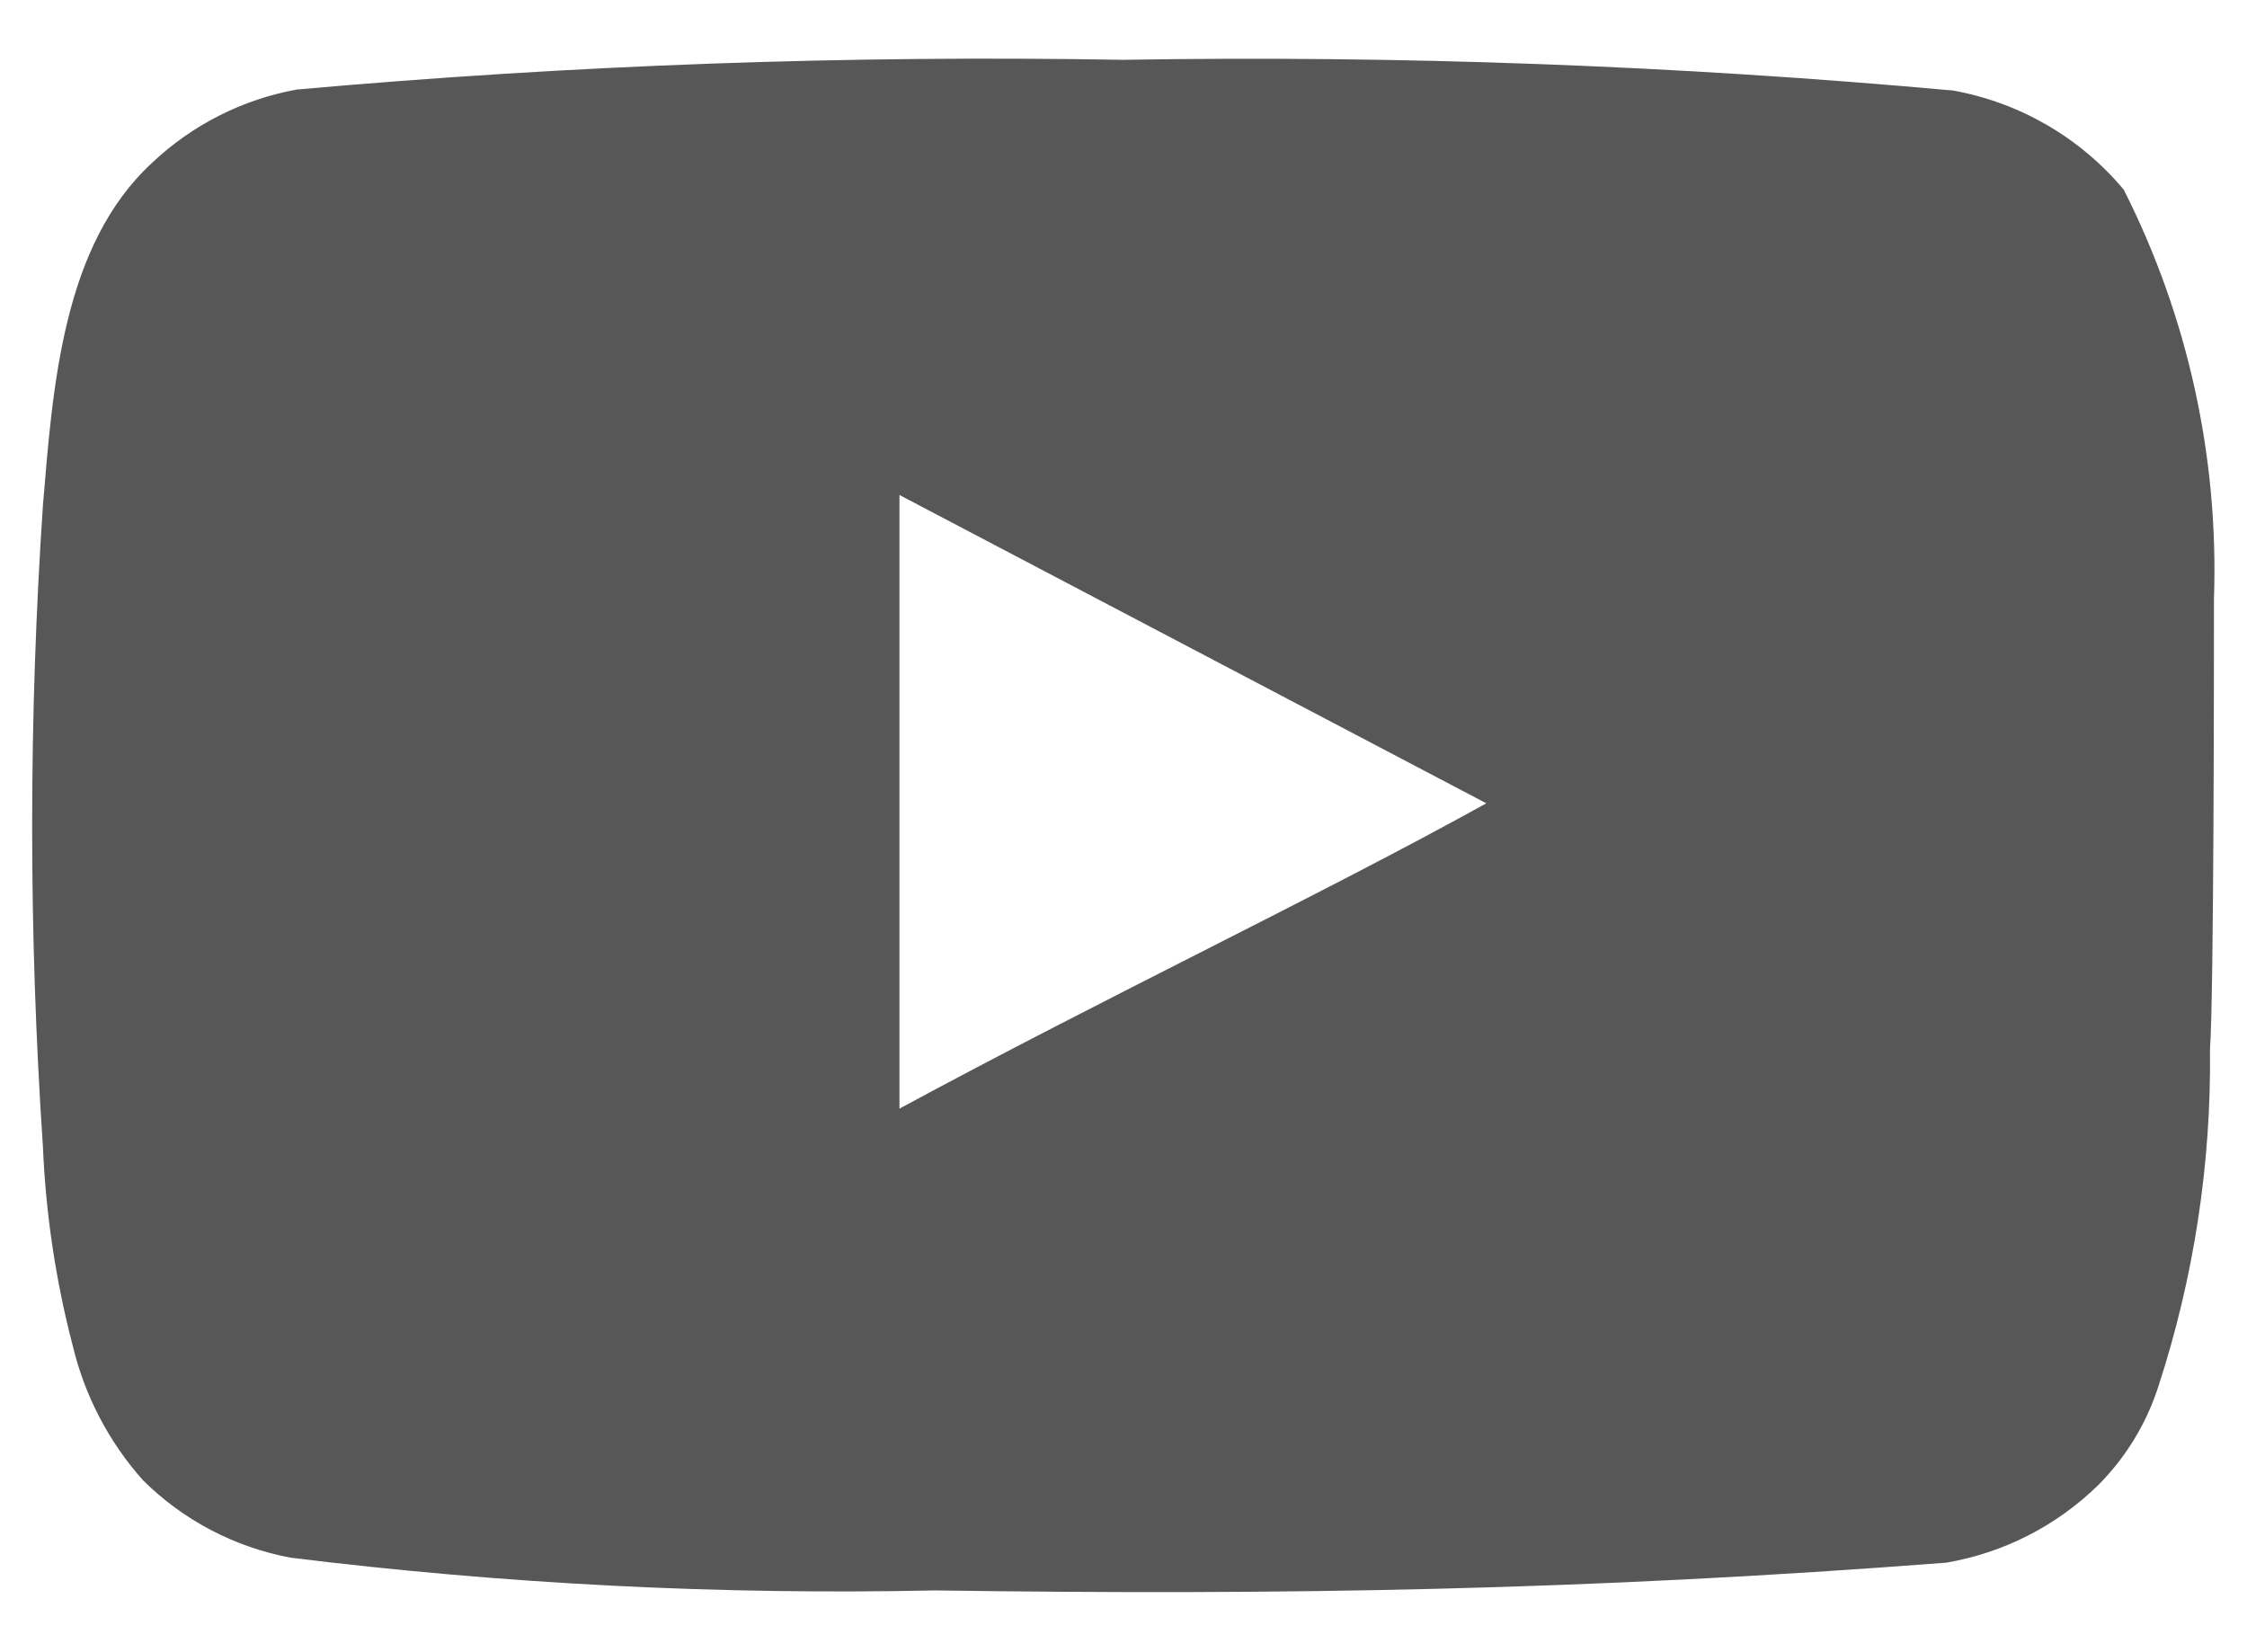 <svg width="34" height="25" viewBox="0 0 34 25" fill="none" xmlns="http://www.w3.org/2000/svg">
<path d="M33.5 9.065C33.574 6.918 33.105 4.787 32.135 2.87C31.477 2.083 30.564 1.553 29.555 1.37C25.381 0.991 21.19 0.836 17 0.905C12.825 0.833 8.649 0.983 4.49 1.355C3.668 1.505 2.907 1.89 2.3 2.465C0.95 3.71 0.8 5.84 0.65 7.64C0.432 10.876 0.432 14.124 0.65 17.36C0.693 18.373 0.844 19.379 1.1 20.36C1.281 21.118 1.647 21.819 2.165 22.4C2.776 23.005 3.555 23.413 4.4 23.57C7.634 23.969 10.892 24.135 14.15 24.065C19.4 24.14 24.005 24.065 29.45 23.645C30.316 23.497 31.117 23.089 31.745 22.475C32.165 22.055 32.479 21.541 32.66 20.975C33.197 19.329 33.46 17.606 33.44 15.875C33.5 15.035 33.5 9.965 33.5 9.065ZM13.61 16.775V7.49L22.49 12.155C20 13.535 16.715 15.095 13.61 16.775Z" fill="#575757"/>
</svg>
